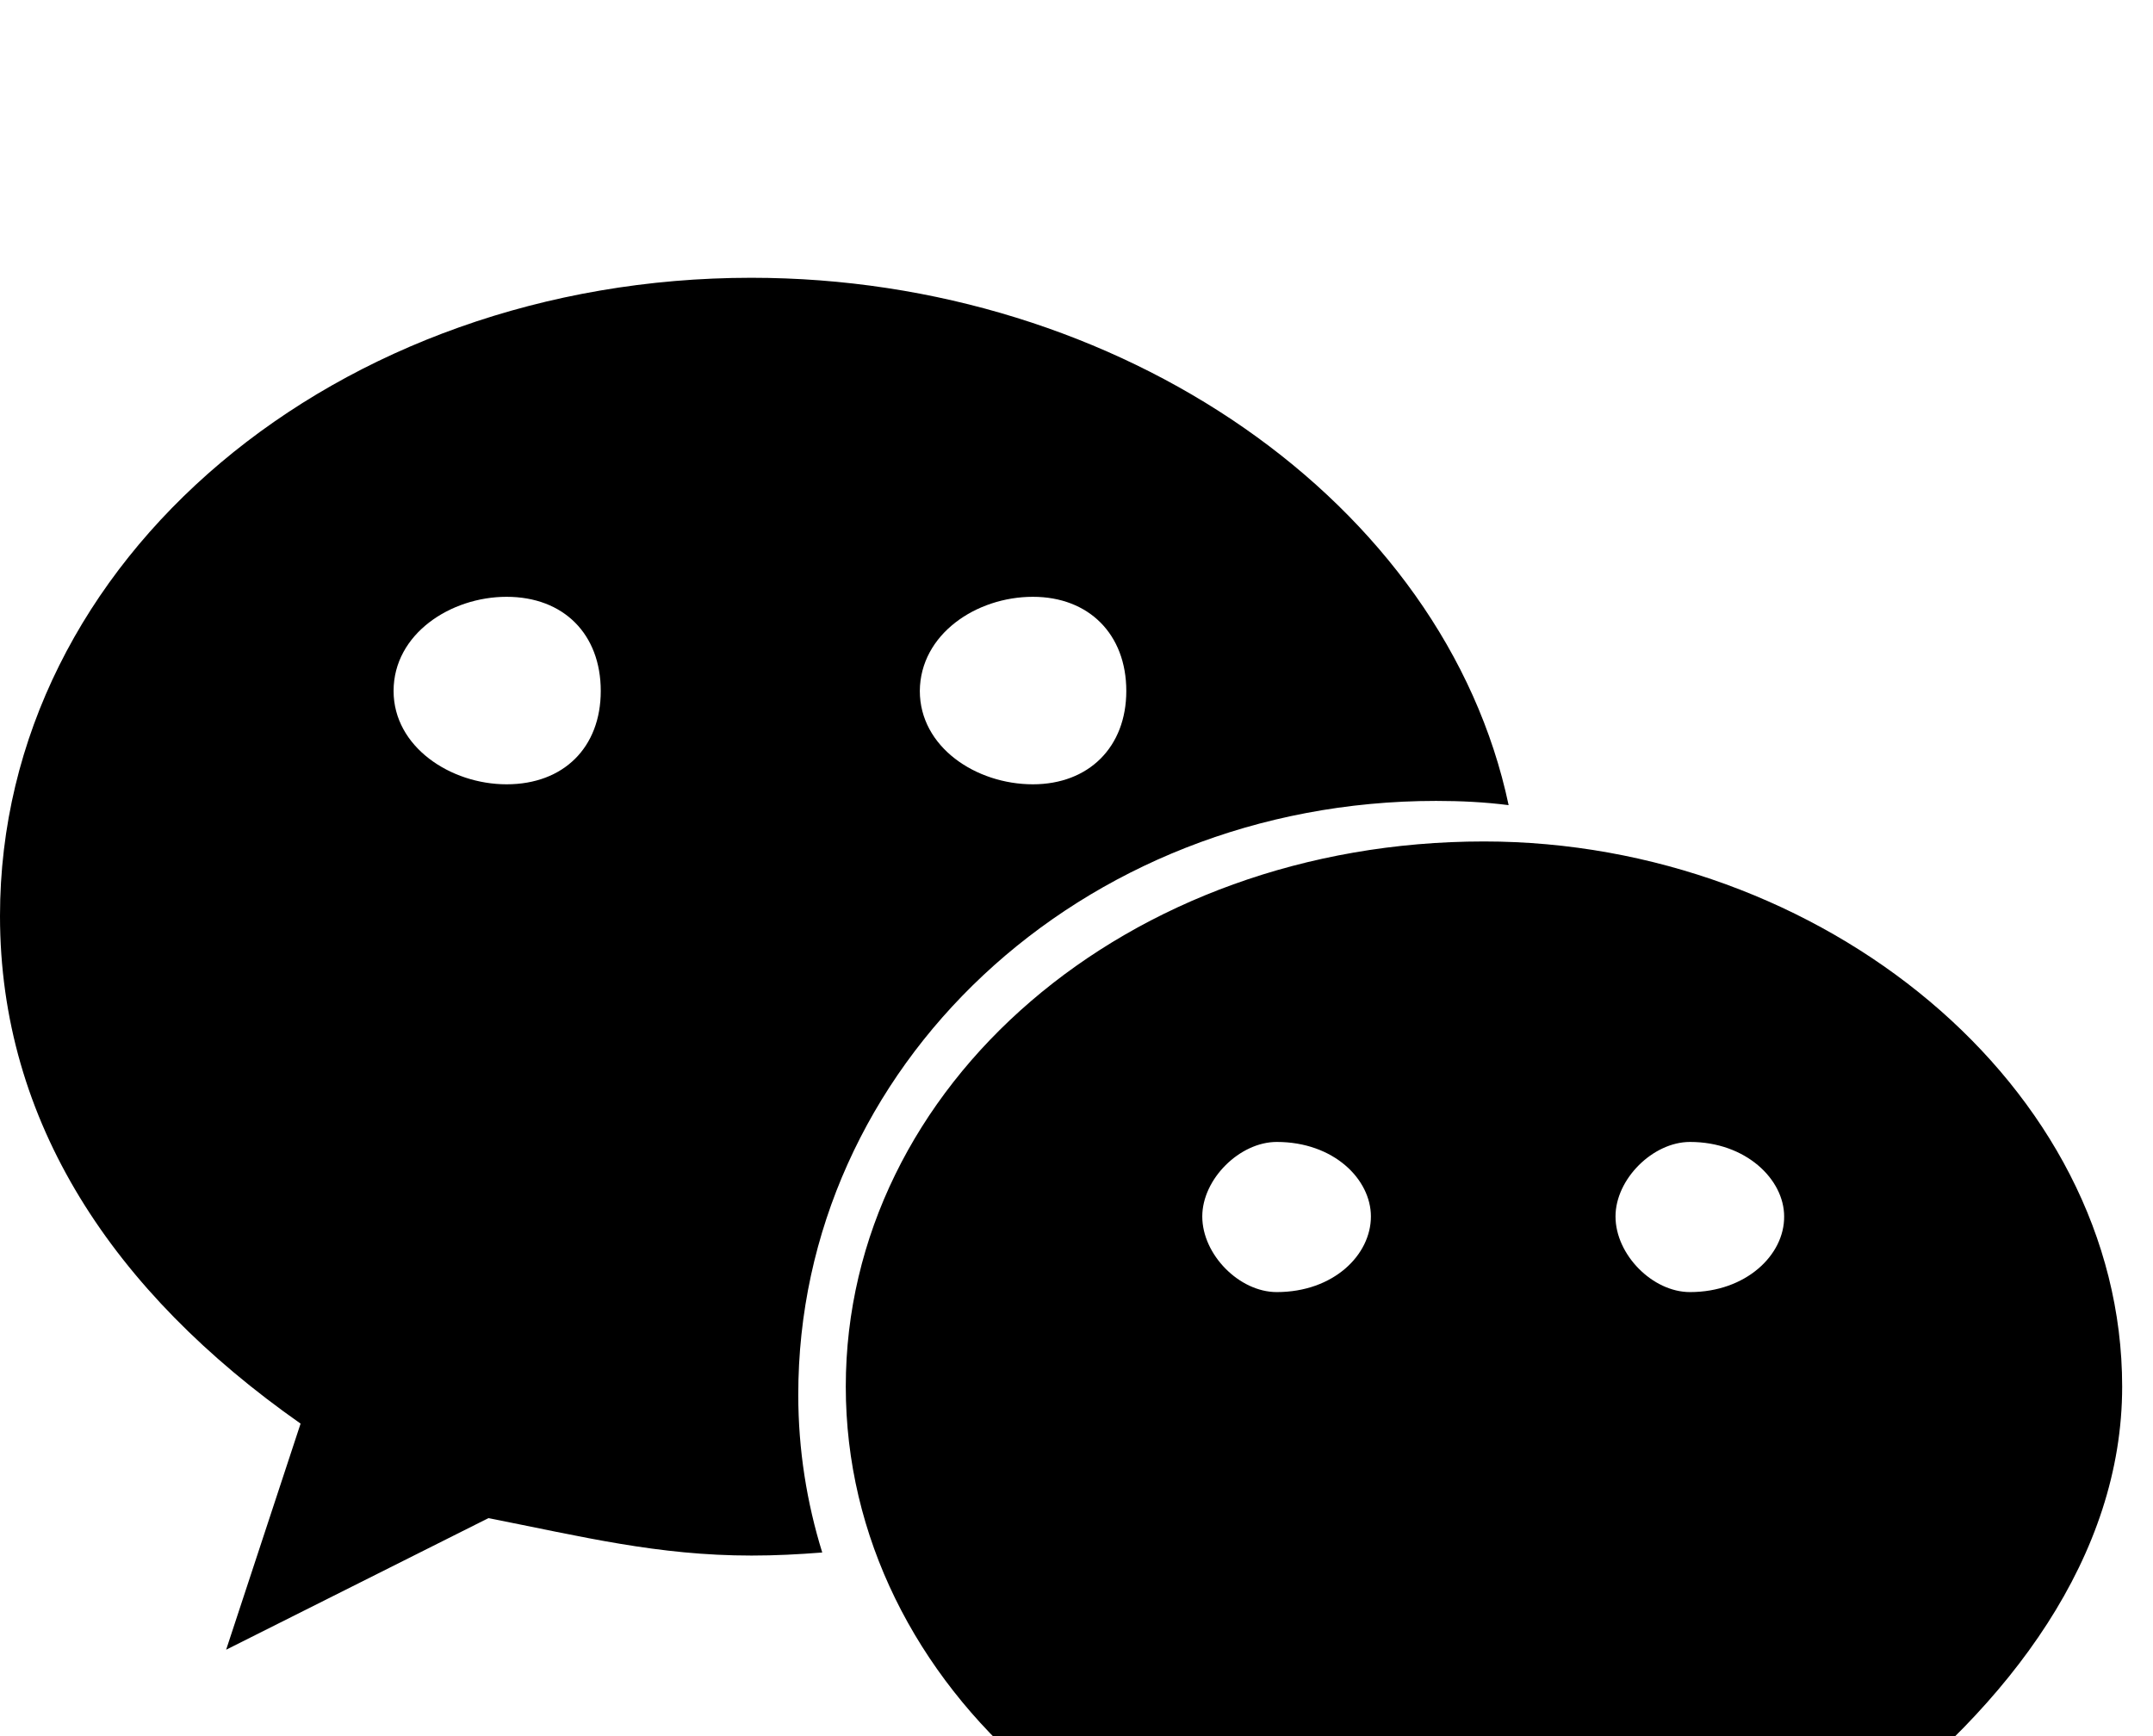 <svg width="31" height="25" viewBox="0 0 31 25" fill="none" xmlns="http://www.w3.org/2000/svg">
<rect width="31" height="25" fill="#F5F5F5"/>
<g filter="url(#filter0_d_0_1)">
<g clip-path="url(#clip0_0_1)">
<rect x="-269" y="-448" width="1512" height="982" fill="white"/>
<path d="M20.678 7.533C21.033 7.533 21.378 7.55 21.722 7.594C20.8 3.239 16.128 0 10.817 0C4.861 0 0 4.044 0 9.189C0 12.156 1.628 14.606 4.328 16.5L3.256 19.756L7.033 17.861C8.389 18.128 9.467 18.4 10.822 18.4C11.167 18.4 11.494 18.383 11.839 18.356C11.617 17.639 11.494 16.878 11.494 16.089C11.489 11.372 15.544 7.533 20.678 7.533ZM14.872 4.594C15.678 4.594 16.217 5.133 16.217 5.95C16.217 6.756 15.678 7.294 14.872 7.294C14.05 7.294 13.244 6.756 13.244 5.95C13.25 5.133 14.056 4.594 14.872 4.594ZM7.294 7.294C6.489 7.294 5.667 6.756 5.667 5.95C5.667 5.128 6.489 4.594 7.294 4.594C8.117 4.594 8.65 5.133 8.65 5.95C8.65 6.761 8.117 7.294 7.294 7.294ZM30.556 15.967C30.556 11.639 26.228 8.117 21.367 8.117C16.217 8.117 12.178 11.639 12.178 15.967C12.178 20.294 16.222 23.817 21.367 23.817C22.439 23.817 23.528 23.533 24.622 23.267L27.589 24.894L26.767 22.194C28.944 20.561 30.556 18.4 30.556 15.967ZM18.383 14.606C17.844 14.606 17.311 14.067 17.311 13.517C17.311 12.978 17.85 12.444 18.383 12.444C19.206 12.444 19.739 12.983 19.739 13.517C19.739 14.072 19.2 14.606 18.383 14.606ZM24.333 14.606C23.794 14.606 23.261 14.067 23.261 13.517C23.261 12.978 23.8 12.444 24.333 12.444C25.139 12.444 25.689 12.983 25.689 13.517C25.694 14.072 25.139 14.606 24.333 14.606Z" fill="black"/>
</g>
<rect x="-268.5" y="-447.5" width="1511" height="981" stroke="black"/>
</g>
<defs>
<filter id="filter0_d_0_1" x="-273" y="-448" width="1520" height="990" filterUnits="userSpaceOnUse" color-interpolation-filters="sRGB">
<feFlood flood-opacity="0" result="BackgroundImageFix"/>
<feColorMatrix in="SourceAlpha" type="matrix" values="0 0 0 0 0 0 0 0 0 0 0 0 0 0 0 0 0 0 127 0" result="hardAlpha"/>
<feOffset dy="4"/>
<feGaussianBlur stdDeviation="2"/>
<feComposite in2="hardAlpha" operator="out"/>
<feColorMatrix type="matrix" values="0 0 0 0 0 0 0 0 0 0 0 0 0 0 0 0 0 0 0.25 0"/>
<feBlend mode="normal" in2="BackgroundImageFix" result="effect1_dropShadow_0_1"/>
<feBlend mode="normal" in="SourceGraphic" in2="effect1_dropShadow_0_1" result="shape"/>
</filter>
<clipPath id="clip0_0_1">
<rect x="-269" y="-448" width="1512" height="982" fill="white"/>
</clipPath>
</defs>
</svg>
